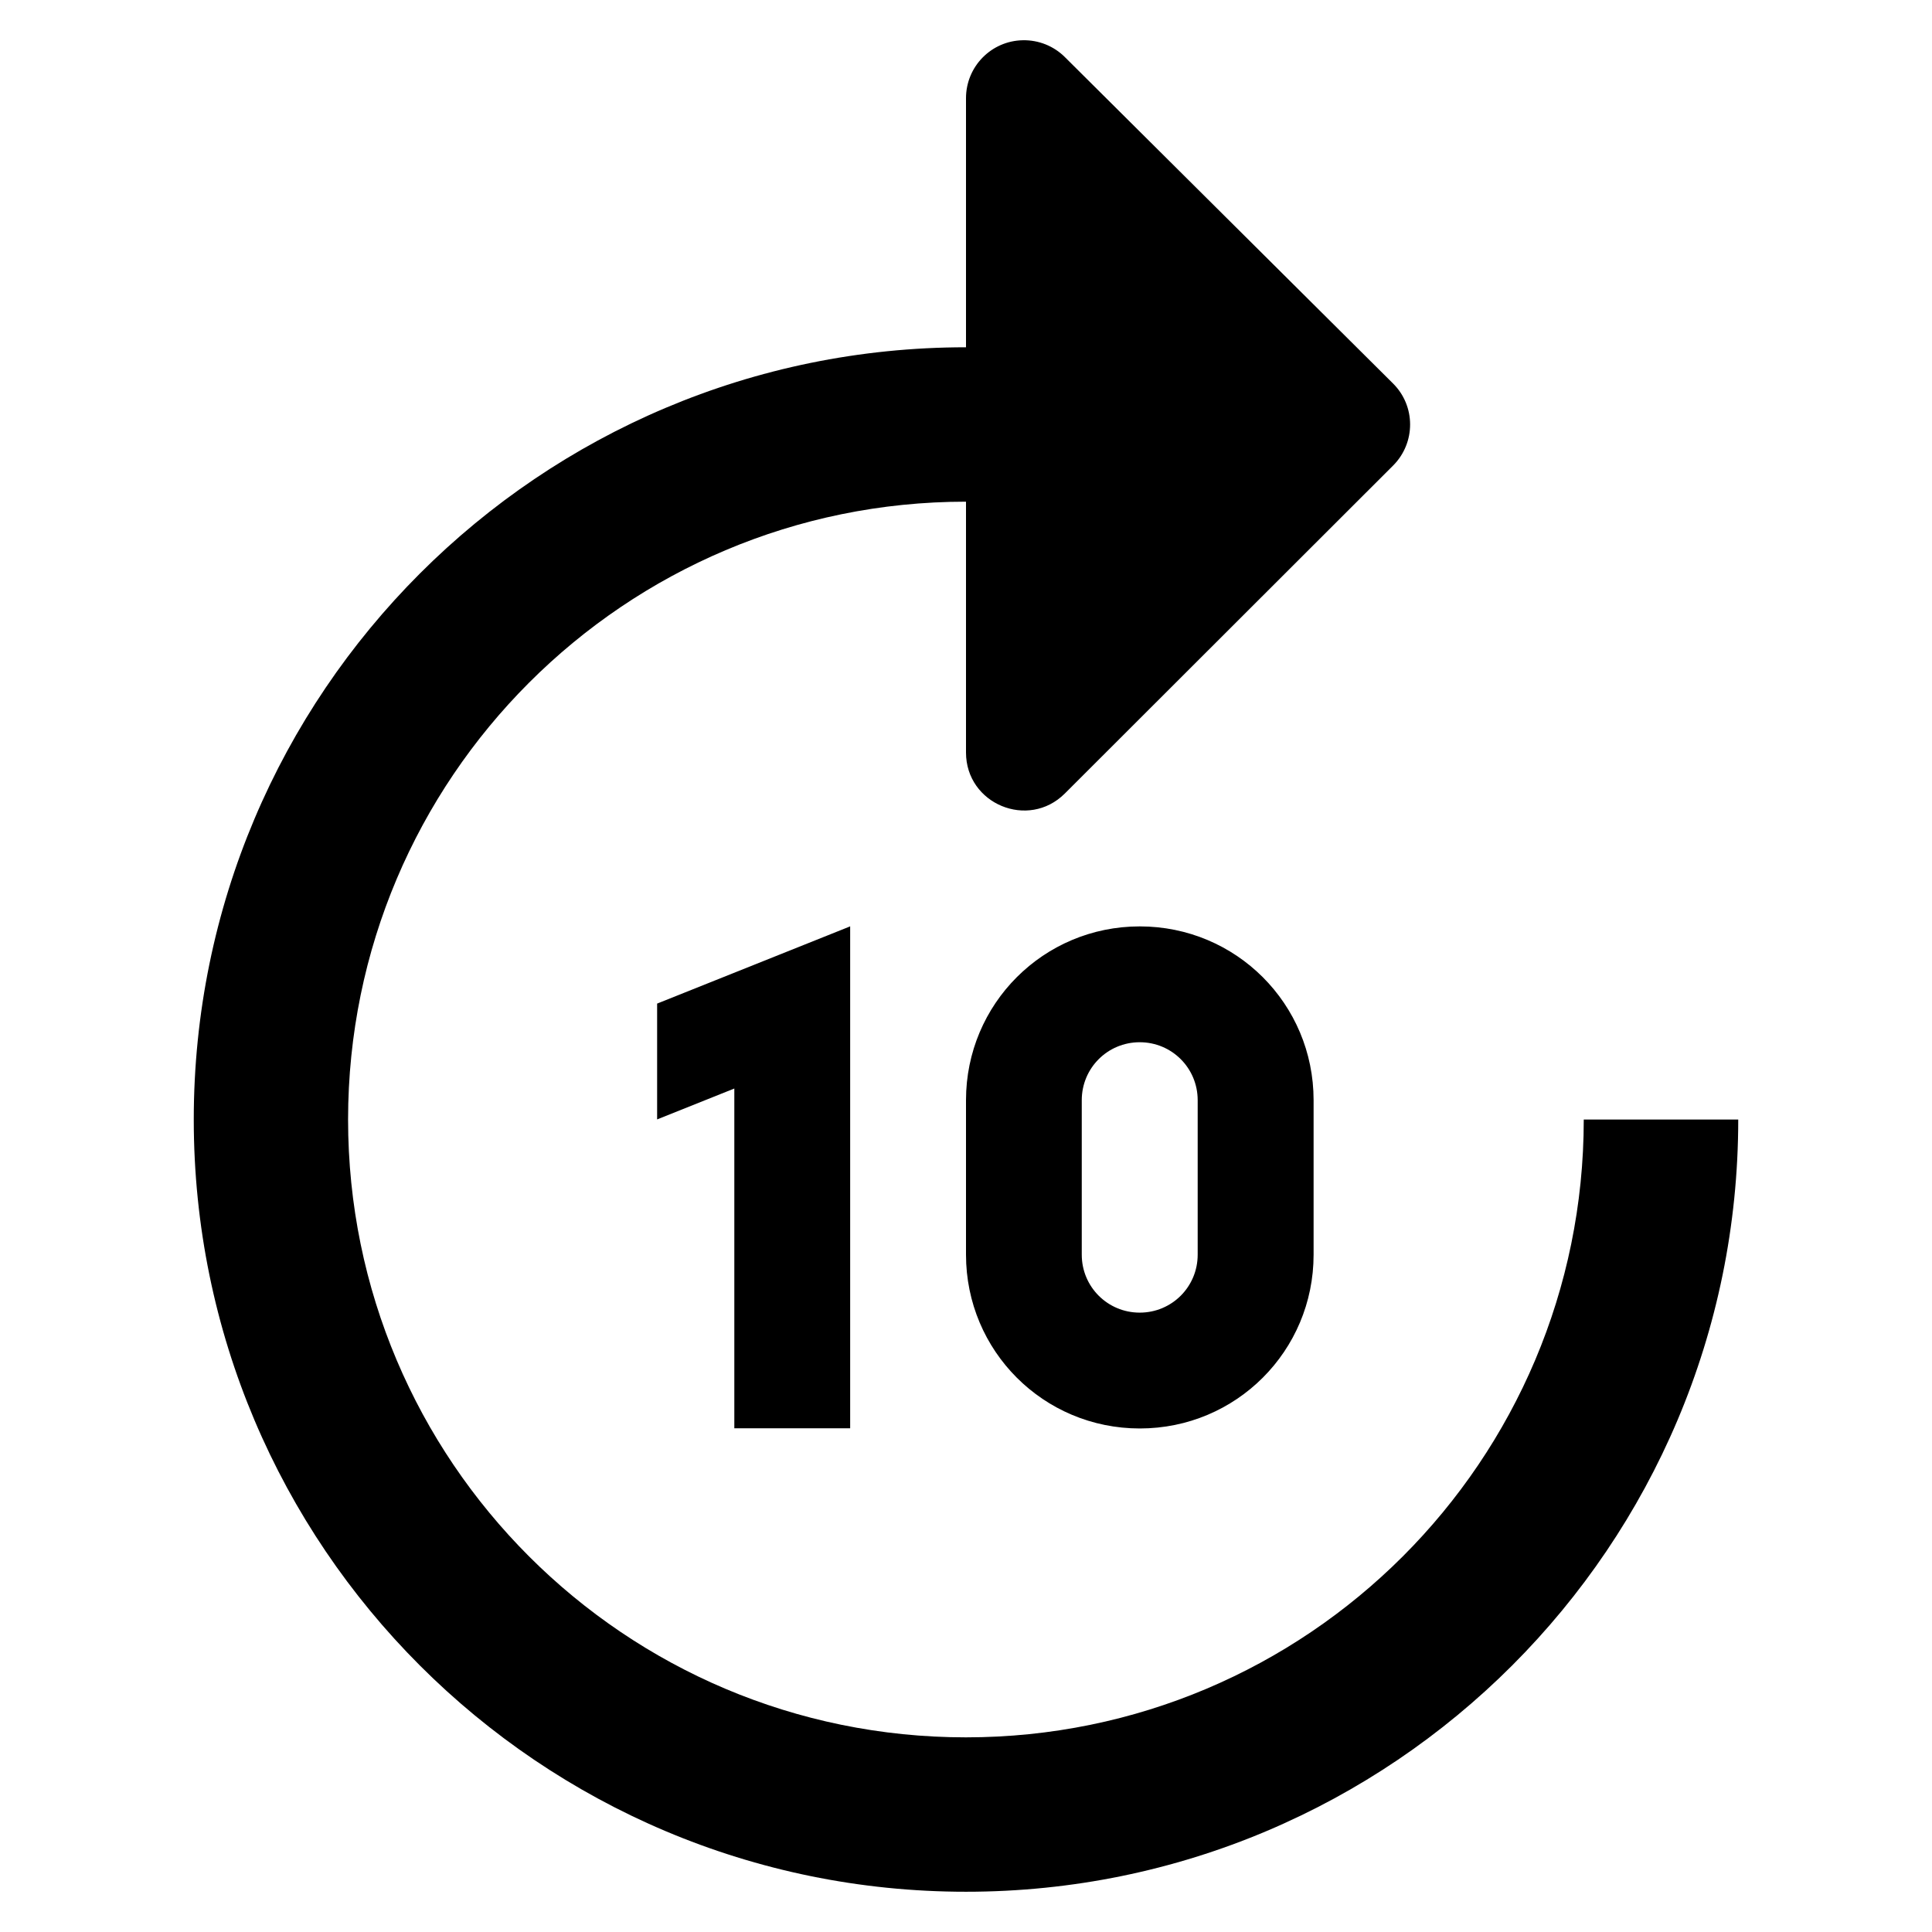 <?xml version="1.0" encoding="UTF-8" standalone="no"?>
<svg
   xmlns:dc="http://purl.org/dc/elements/1.1/"
   xmlns:cc="http://creativecommons.org/ns#"
   xmlns:rdf="http://www.w3.org/1999/02/22-rdf-syntax-ns#"
   xmlns:svg="http://www.w3.org/2000/svg"
   xmlns="http://www.w3.org/2000/svg"
   xmlns:sodipodi="http://sodipodi.sourceforge.net/DTD/sodipodi-0.dtd"
   xmlns:inkscape="http://www.inkscape.org/namespaces/inkscape"
   width="24"
   height="24"
   viewBox="0 0 24 24"
   version="1.1"
   id="SVGRoot"
   inkscape:version="1.0.1 (c497b03c, 2020-09-10)"
   sodipodi:docname="ic_notif_forward_10.svg">
  <defs
     id="defs2412" />
  <sodipodi:namedview
     id="base"
     pagecolor="#ffffff"
     bordercolor="#666666"
     borderopacity="1.0"
     inkscape:pageopacity="0.0"
     inkscape:pageshadow="2"
     inkscape:zoom="6.1421982"
     inkscape:cx="-45.628844"
     inkscape:cy="26.930919"
     inkscape:document-units="px"
     inkscape:current-layer="layer1"
     showgrid="true"
     inkscape:window-width="1214"
     inkscape:window-height="855"
     inkscape:window-x="116"
     inkscape:window-y="23"
     inkscape:window-maximized="0"
     inkscape:grid-bbox="true"
     inkscape:snap-grids="true"
     inkscape:snap-page="true"
     inkscape:document-rotation="0">
    <inkscape:grid
       type="xygrid"
       id="grid2968"
       originx="0"
       originy="0" />
  </sodipodi:namedview>
  <g
     inkscape:label="Layer 1"
     inkscape:groupmode="layer"
     id="layer1">
    <path
       style="opacity:1;fill:#000000;fill-opacity:1;stroke:none;stroke-width:1.919;stroke-linecap:round;stroke-linejoin:round;stroke-miterlimit:4;stroke-dasharray:none;stroke-dashoffset:0;stroke-opacity:1;paint-order:markers fill stroke"
       d="M 12.706,0.5 C 12.314,0.507 12,0.827 12,1.22 v 3.094 c -5.298,0 -9.593,4.295 -9.593,9.593 0,5.298 4.295,9.593 9.593,9.593 5.298,0 9.593,-4.295 9.593,-9.593 h -1.919 c 0,4.239 -3.436,7.675 -7.675,7.675 -4.239,0 -7.675,-3.436 -7.675,-7.675 C 4.325,9.668 7.761,6.232 12,6.232 v 3.116 c 2.49e-4,0.64 0.774,0.961 1.227,0.51 l 4.079,-4.075 C 17.588,5.5 17.587,5.043 17.304,4.763 L 13.227,0.708 C 13.089,0.571 12.901,0.496 12.706,0.5 Z m -2.147,11.008 -0.026,0.011 -2.37,0.948 v 1.439 l 0.959,-0.384 v 4.221 h 1.439 v -4.797 -1.439 z m 3.599,0 C 12.963,11.508 12,12.471 12,13.667 v 1.919 c 0,1.196 0.963,2.159 2.159,2.159 1.196,0 2.159,-0.963 2.159,-2.159 v -1.919 c 0,-1.196 -0.963,-2.159 -2.159,-2.159 z m 0,1.439 c 0.399,0 0.72,0.321 0.72,0.72 v 1.919 c 0,0.399 -0.321,0.72 -0.72,0.72 -0.399,0 -0.72,-0.321 -0.72,-0.72 v -1.919 c 0,-0.399 0.321,-0.72 0.72,-0.72 z"
       id="path2737" />
  </g>
</svg>
